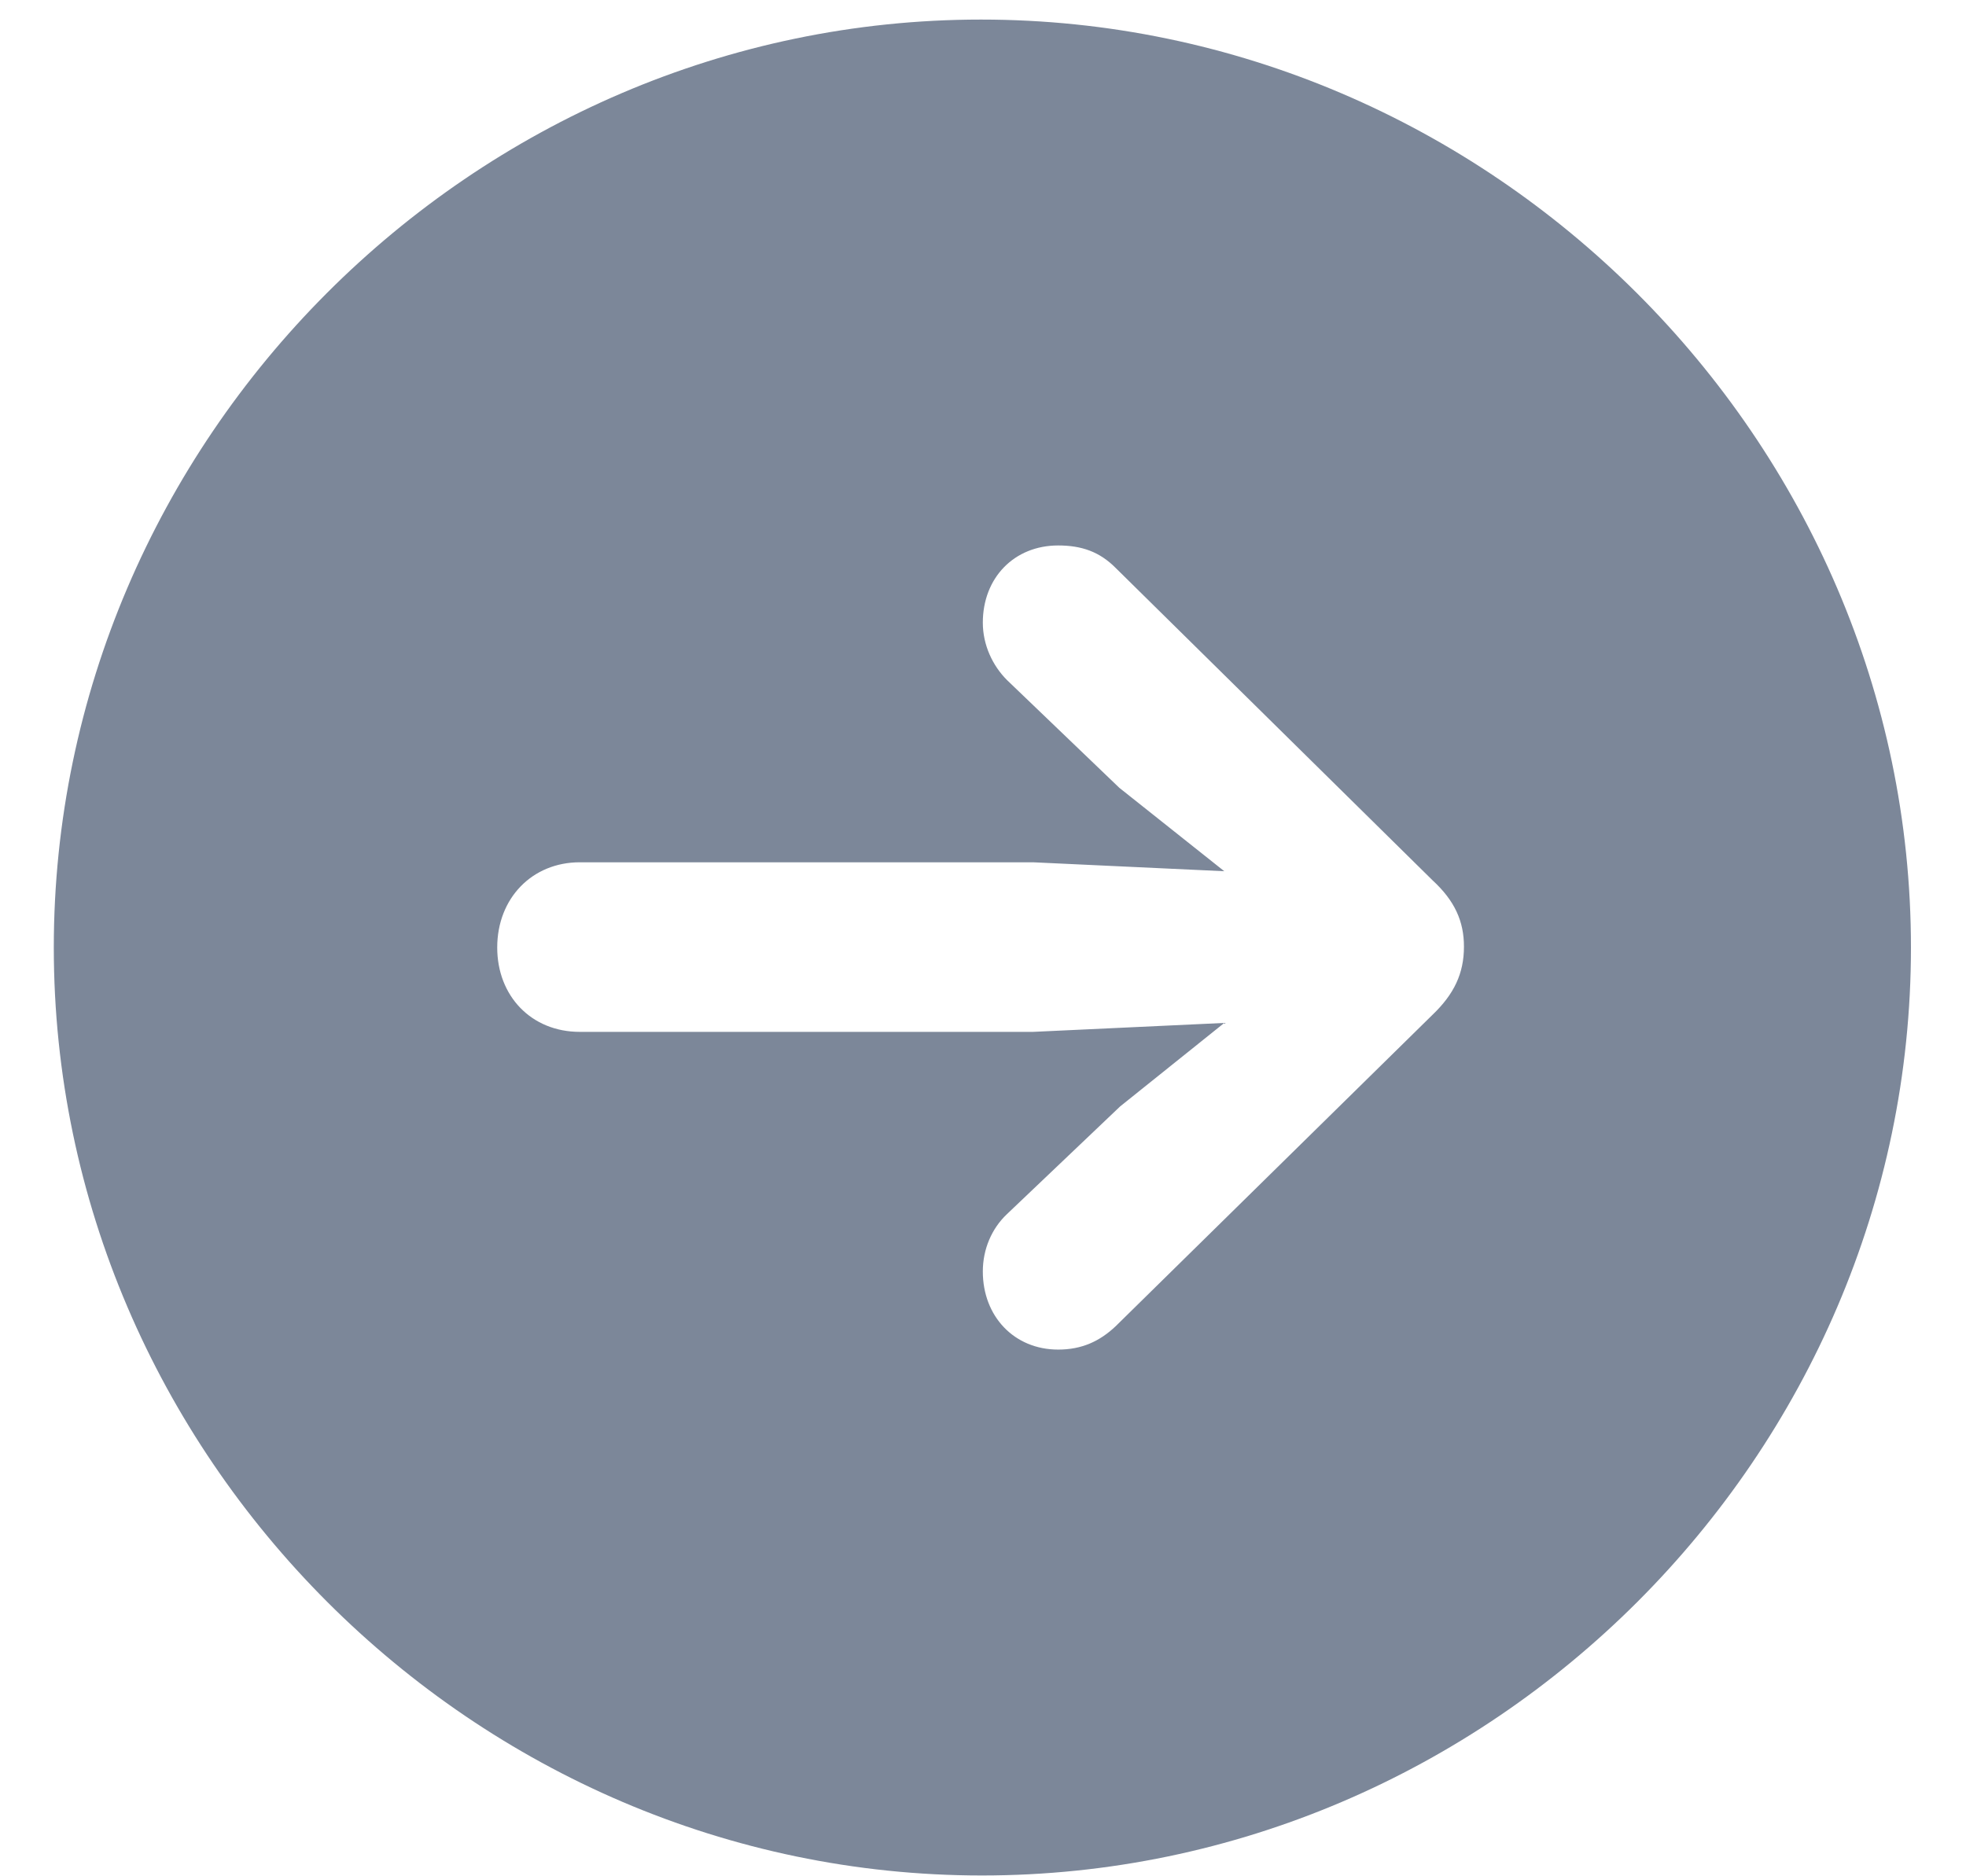 <svg width="22" height="21" viewBox="0 0 22 21" fill="none" xmlns="http://www.w3.org/2000/svg">
<path d="M10.988 20.991C16.683 20.991 21.384 16.29 21.384 10.605C21.384 4.92 16.673 0.219 10.978 0.219C5.292 0.219 0.602 4.92 0.602 10.605C0.602 16.29 5.302 20.991 10.988 20.991ZM16.382 10.595C16.382 10.896 16.271 11.127 16.03 11.358L12.484 14.844C12.304 15.014 12.103 15.105 11.841 15.105C11.349 15.105 10.998 14.733 10.998 14.231C10.998 13.98 11.098 13.749 11.269 13.588L12.535 12.383L13.7 11.449L11.56 11.549H6.488C5.945 11.549 5.564 11.147 5.564 10.605C5.564 10.053 5.955 9.651 6.488 9.651H11.56L13.7 9.751L12.525 8.817L11.269 7.612C11.108 7.451 10.998 7.22 10.998 6.969C10.998 6.467 11.349 6.105 11.841 6.105C12.103 6.105 12.304 6.175 12.484 6.356L16.03 9.852C16.281 10.083 16.382 10.314 16.382 10.595Z" fill="#7C8799"/>
</svg>
